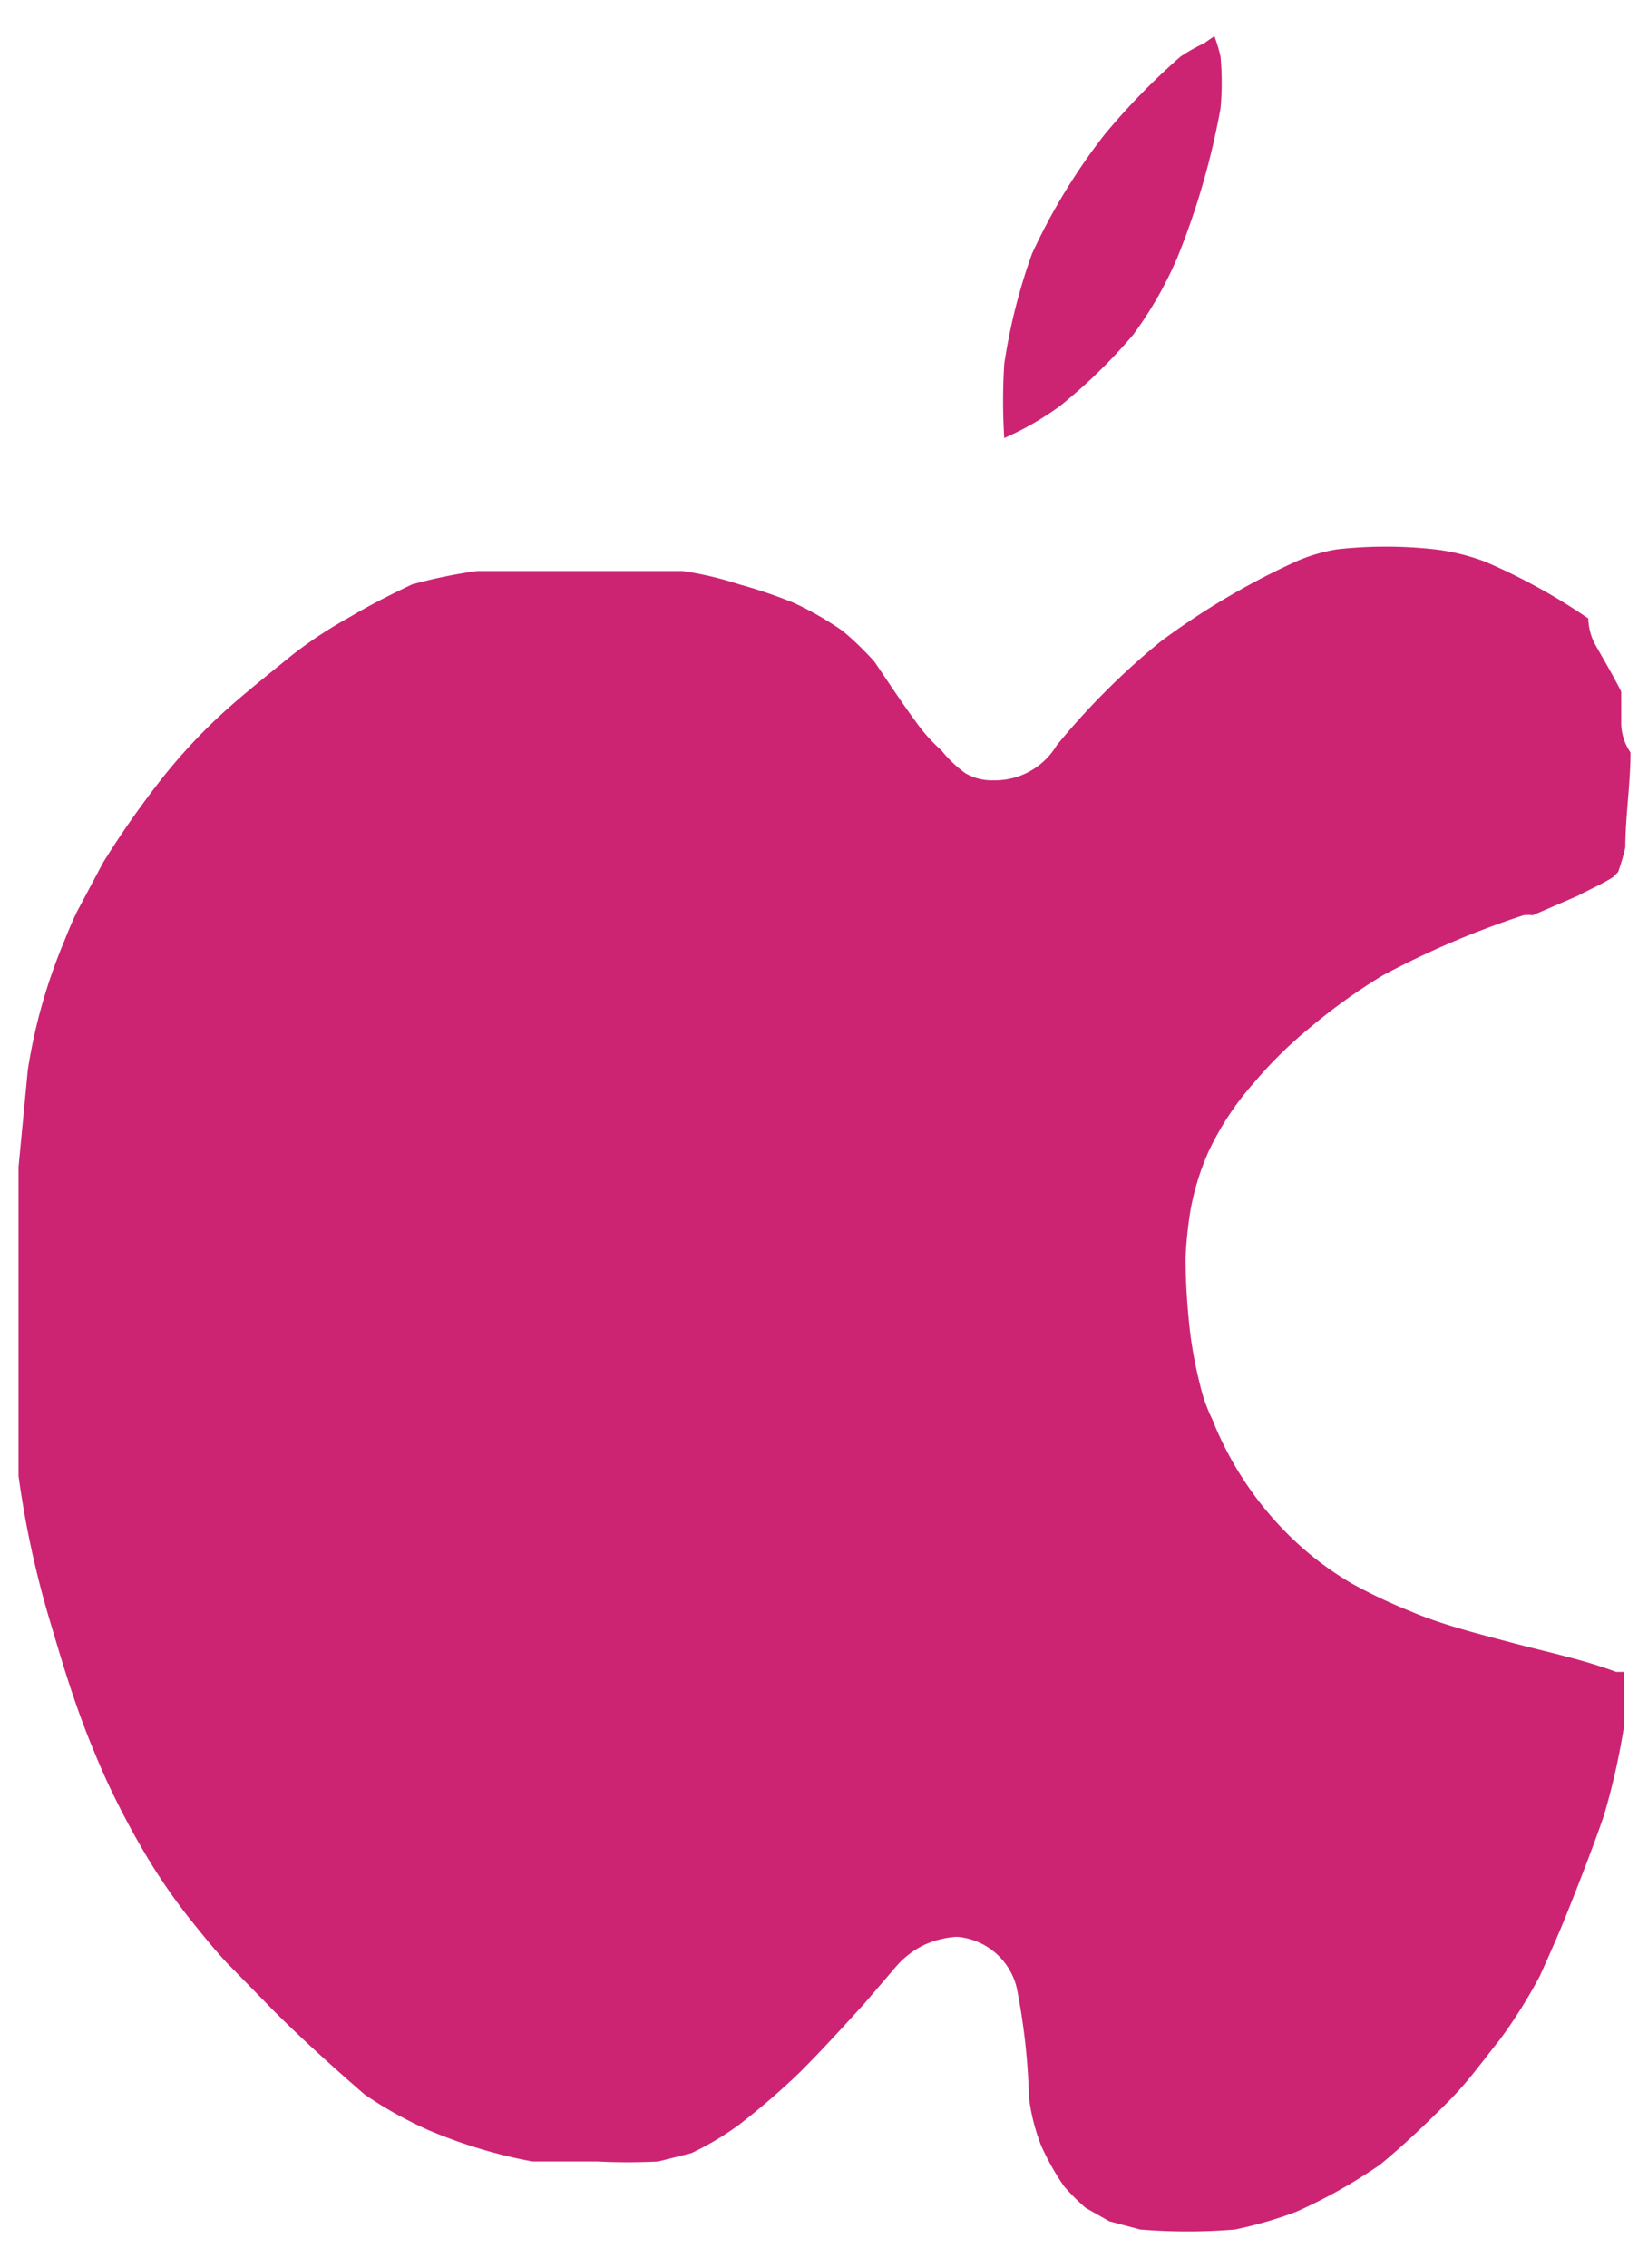 <svg id="Layer_1" data-name="Layer 1" xmlns="http://www.w3.org/2000/svg" width="16" height="22" viewBox="0 0 16 22"><path d="M11,3.25a3.73,3.73,0,0,0,.43-.75,7.3,7.3,0,0,0,.42-1.45,2.75,2.75,0,0,0,0-.5,1.52,1.52,0,0,0-.06-.2h0l-.1.07a1.71,1.71,0,0,0-.23.13,6.64,6.64,0,0,0-.74.76,5.89,5.89,0,0,0-.7,1.15,5.59,5.59,0,0,0-.27,1.07,5.79,5.79,0,0,0,0,.72,2.9,2.9,0,0,0,.54-.31A5.28,5.28,0,0,0,11,3.25Z" fill="#cc2473"/><path d="M15.71,8.46v0a2.17,2.17,0,0,0,.07-.24c0-.3.05-.61.05-.92a.51.51,0,0,1-.09-.3V6.71c-.08-.16-.17-.31-.26-.47A.58.58,0,0,1,15.42,6a5.83,5.83,0,0,0-1-.55,2.07,2.07,0,0,0-.49-.12,4.3,4.3,0,0,0-.95,0,1.66,1.66,0,0,0-.38.11,7.15,7.15,0,0,0-1.34.79,7.16,7.16,0,0,0-1,1,.7.7,0,0,1-.62.34.5.5,0,0,1-.27-.07l0,0a1.2,1.2,0,0,1-.23-.22A1.66,1.66,0,0,1,8.89,7c-.14-.19-.27-.39-.4-.58a2.91,2.91,0,0,0-.31-.3,3.17,3.17,0,0,0-.47-.27,4.72,4.72,0,0,0-.53-.18,3.39,3.39,0,0,0-.55-.13c-.32,0-.64,0-1,0s-.69,0-1,0A5,5,0,0,0,4,5.67c-.21.1-.41.2-.61.32a4.17,4.17,0,0,0-.56.37c-.22.18-.45.36-.67.56a5.49,5.49,0,0,0-.57.61A9,9,0,0,0,1,8.37l-.25.47c-.05.1-.09.2-.13.3a5.32,5.32,0,0,0-.35,1.24l-.09.94c0,.32,0,.65,0,1s0,.65,0,1,0,.68,0,1a9.29,9.29,0,0,0,.3,1.39c.08.27.16.54.25.8s.16.43.25.64.24.51.38.75a5.7,5.7,0,0,0,.47.7c.12.15.24.3.37.44l.46.47c.28.28.58.55.88.81a3.88,3.88,0,0,0,.63.35,4.84,4.84,0,0,0,1,.3c.21,0,.42,0,.63,0a5.81,5.81,0,0,0,.59,0l.32-.08a2.78,2.78,0,0,0,.47-.28,7.19,7.19,0,0,0,.59-.51c.21-.21.41-.43.62-.66l.3-.35a.85.85,0,0,1,.28-.22.89.89,0,0,1,.32-.08.65.65,0,0,1,.58.49,6.26,6.26,0,0,1,.12,1.07,1.91,1.91,0,0,0,.12.47,2.46,2.46,0,0,0,.22.39,2.08,2.08,0,0,0,.21.21l.23.13.3.08a5.62,5.62,0,0,0,.92,0,4,4,0,0,0,.59-.17A5,5,0,0,0,13.4,21c.23-.19.44-.39.65-.6s.34-.4.51-.61a5,5,0,0,0,.39-.62c.09-.2.18-.4.26-.6s.25-.63.36-.95a6.74,6.74,0,0,0,.2-.89c0-.1,0-.2,0-.3s0-.14,0-.21l-.08,0c-.32-.12-.66-.19-1-.28s-.7-.18-1-.31a5,5,0,0,1-.57-.27,3.09,3.09,0,0,1-.66-.52,3.28,3.28,0,0,1-.69-1.07,1.54,1.54,0,0,1-.12-.34,4.14,4.14,0,0,1-.09-.46,6.47,6.47,0,0,1-.05-.76,3.91,3.91,0,0,1,.05-.48,2.51,2.51,0,0,1,.17-.55,2.77,2.77,0,0,1,.44-.67,4.15,4.15,0,0,1,.56-.55,5.59,5.59,0,0,1,.7-.5,8.55,8.55,0,0,1,1.36-.58.32.32,0,0,1,.09,0h0l0,0h0l.44-.19h0c.11-.06.23-.11.34-.18Z" fill="#cc2473"/></svg>